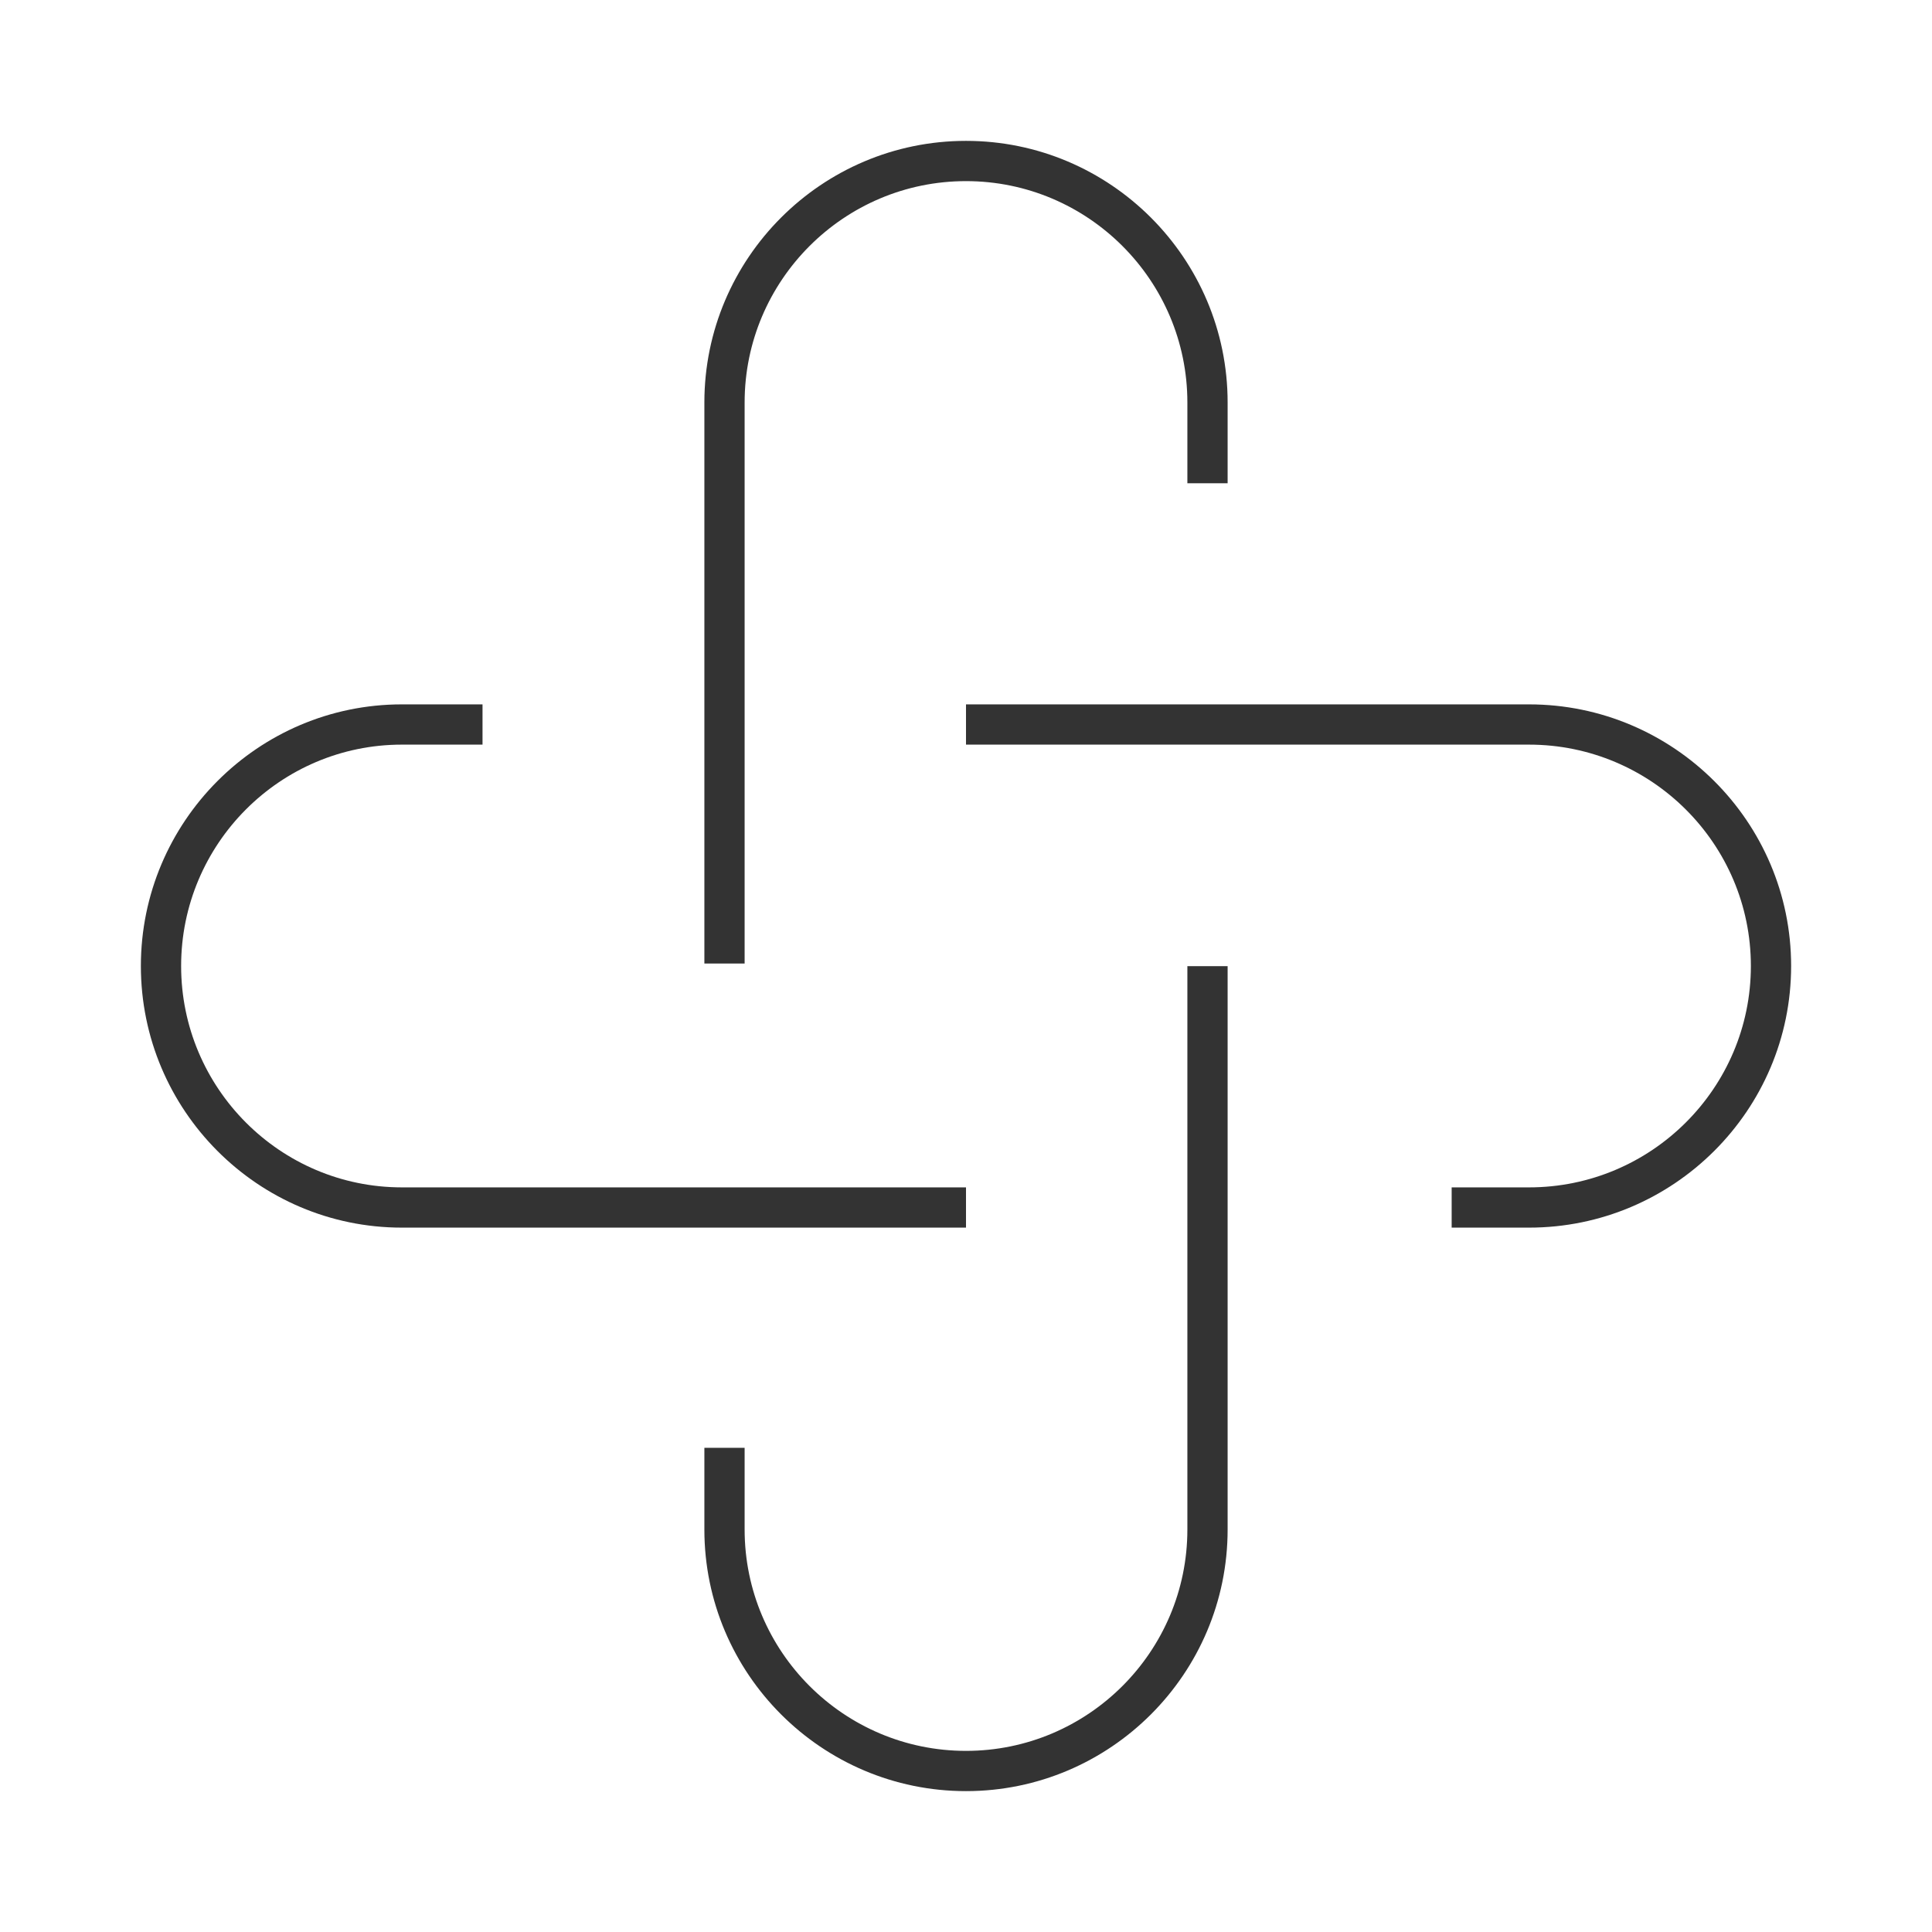<?xml version="1.0" encoding="iso-8859-1"?>
<svg version="1.1" id="&#x56FE;&#x5C42;_1" xmlns="http://www.w3.org/2000/svg" xmlns:xlink="http://www.w3.org/1999/xlink" x="0px"
	 y="0px" viewBox="0 0 24 24" style="enable-background:new 0 0 24 24;" xml:space="preserve">
<path style="fill:#333333;" d="M9.25,11.969h-0.5V5c0-1.792,1.458-3.25,3.25-3.25S15.25,3.208,15.25,5v1.003h-0.5V5
	c0-1.516-1.233-2.75-2.75-2.75S9.25,3.484,9.25,5V11.969z"/>
<path style="fill:#333333;" d="M12,22.25c-1.792,0-3.25-1.458-3.25-3.25v-1.015h0.5V19c0,1.517,1.233,2.75,2.75,2.75
	s2.75-1.233,2.75-2.75v-6.998h0.5V19C15.25,20.792,13.792,22.25,12,22.25z"/>
<path style="fill:#333333;" d="M12,15.25H4.992c-1.788,0-3.242-1.458-3.242-3.25s1.455-3.25,3.242-3.25h1.002v0.5H4.992
	C3.48,9.25,2.25,10.483,2.25,12s1.23,2.75,2.742,2.75H12V15.25z"/>
<path style="fill:#333333;" d="M18.994,15.25h-0.961v-0.5h0.961c1.52,0,2.756-1.233,2.756-2.75s-1.236-2.75-2.756-2.75H12v-0.5
	h6.994c1.795,0,3.256,1.458,3.256,3.25S20.789,15.25,18.994,15.25z"/>
</svg>






